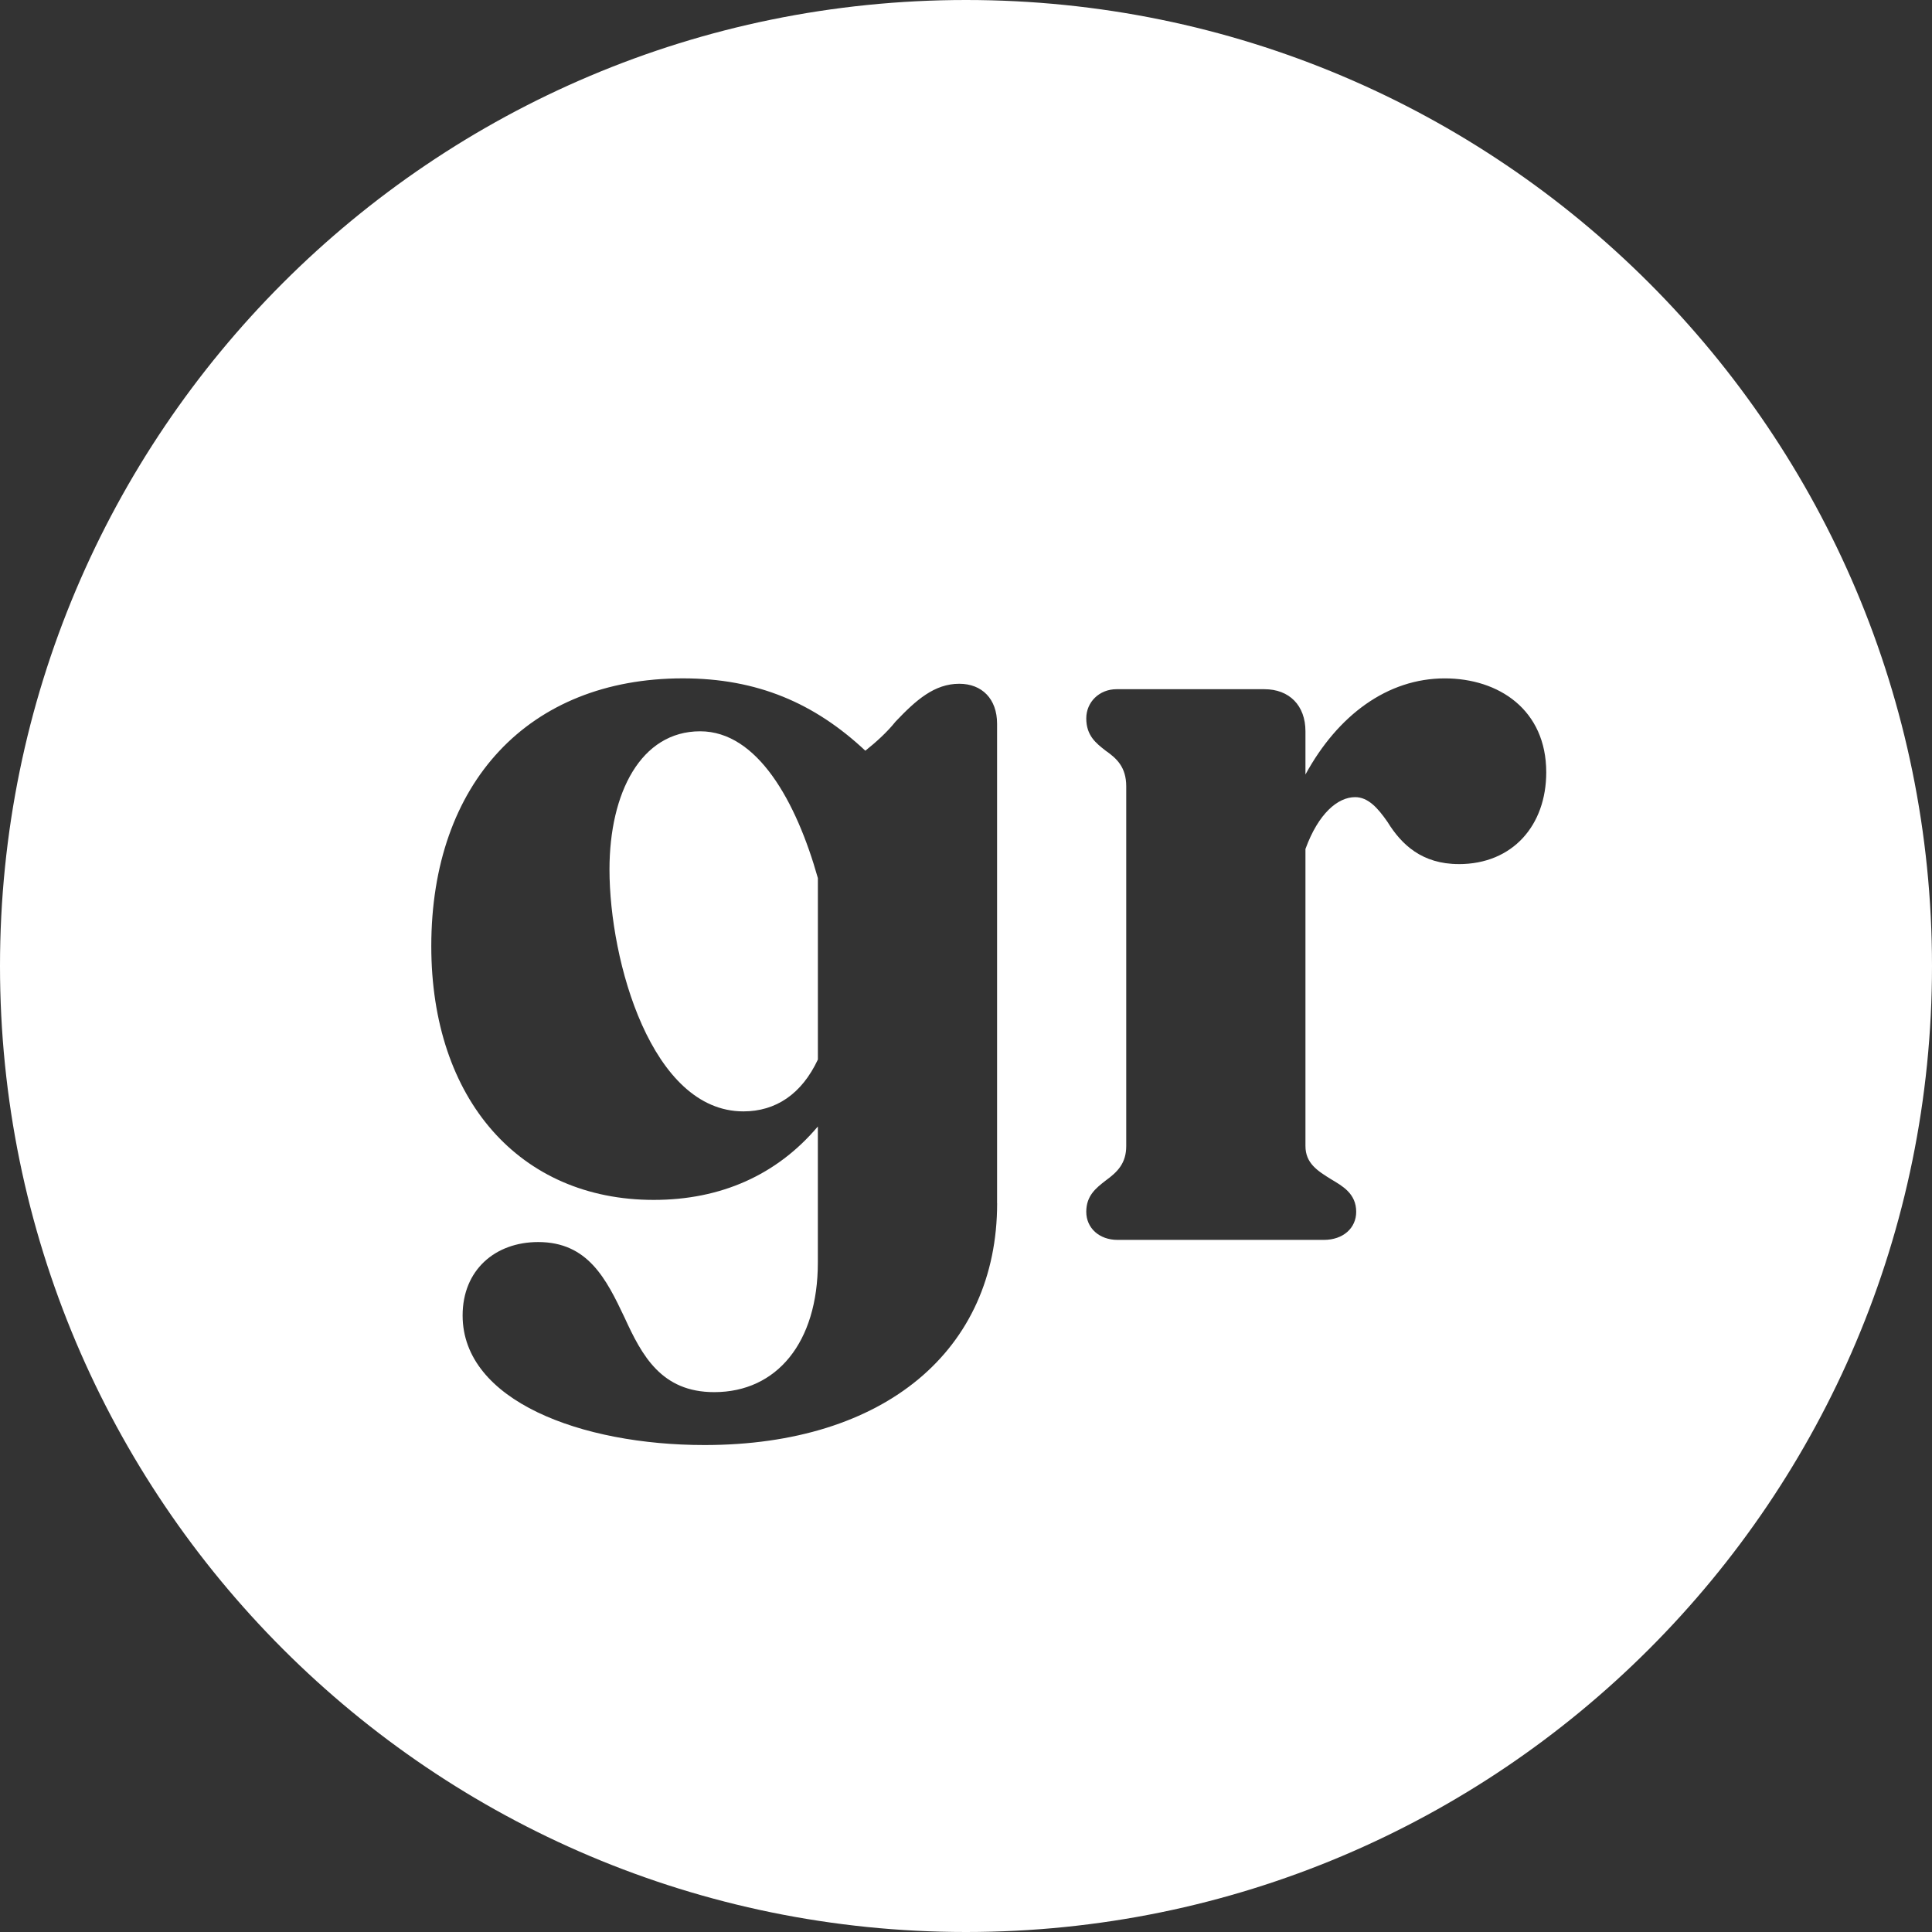 <?xml version="1.0" encoding="UTF-8"?>
<svg id="Layer_1" data-name="Layer 1" xmlns="http://www.w3.org/2000/svg" viewBox="0 0 600 600">
  <rect x="0" y="0" width="600" height="600" fill="#333333" stroke="none"/>
  <defs>
    <style>
      .cls-1 {
        fill: #fff;
      }
    </style>
  </defs>
  <path class="cls-1" d="M217.45,227.11c-18.44,0-28.17,19.12-28.17,42.92,0,28.5,13.08,75.12,41.58,75.12,10.06,0,18.11-5.37,23.14-16.1v-56.34c-6.71-23.81-18.78-45.6-36.56-45.6Z"/>
  <path class="cls-1" d="M300,0C134.31,0,0,134.31,0,300s134.31,300,300,300,300-134.31,300-300S465.69,0,300,0ZM309.67,373.65c0,45.61-34.87,75.12-90.88,75.12-38.23,0-75.12-13.75-75.12-40.24,0-14.08,10.06-22.8,23.47-22.8,15.42,0,21.12,11.4,26.83,23.47,5.37,11.73,11.4,23.14,27.83,23.14,19.45,0,32.19-15.42,32.19-40.24v-42.26c-12.74,15.09-30.18,22.8-50.97,22.8-41.58,0-69.08-31.19-69.08-78.8,0-50.64,30.18-83.17,78.13-83.17,23.14,0,40.92,7.72,56.67,22.47,3.35-2.68,6.71-5.7,9.39-9.05,6.37-6.71,12.07-11.74,19.78-11.74,7.04,0,11.74,4.69,11.74,12.41v148.89ZM453.04,268.35c-11.4,0-17.78-6.03-22.13-13.08-3.02-4.36-6.03-7.71-10.06-7.71-5.37,0-11.4,5.03-15.43,16.1v92.22c0,5.37,3.69,7.71,8.05,10.4,3.35,2.01,7.71,4.36,7.71,10.06,0,5.03-4.03,8.72-10.06,8.72h-64.05c-5.7,0-9.72-3.69-9.72-8.72s3.02-7.38,6.04-9.72c3.69-2.68,6.37-5.37,6.37-10.73v-111.67c0-6.04-3.02-8.72-6.37-11.07-3.02-2.35-6.04-4.69-6.04-10.06,0-5.03,4.03-9.05,9.39-9.05h45.94c7.71,0,12.74,5.03,12.74,13.08v13.41c10.06-18.44,25.49-29.85,43.26-29.85,16.76,0,31.52,9.73,31.52,29.18,0,16.43-10.4,28.5-27.16,28.5Z"/>
</svg>